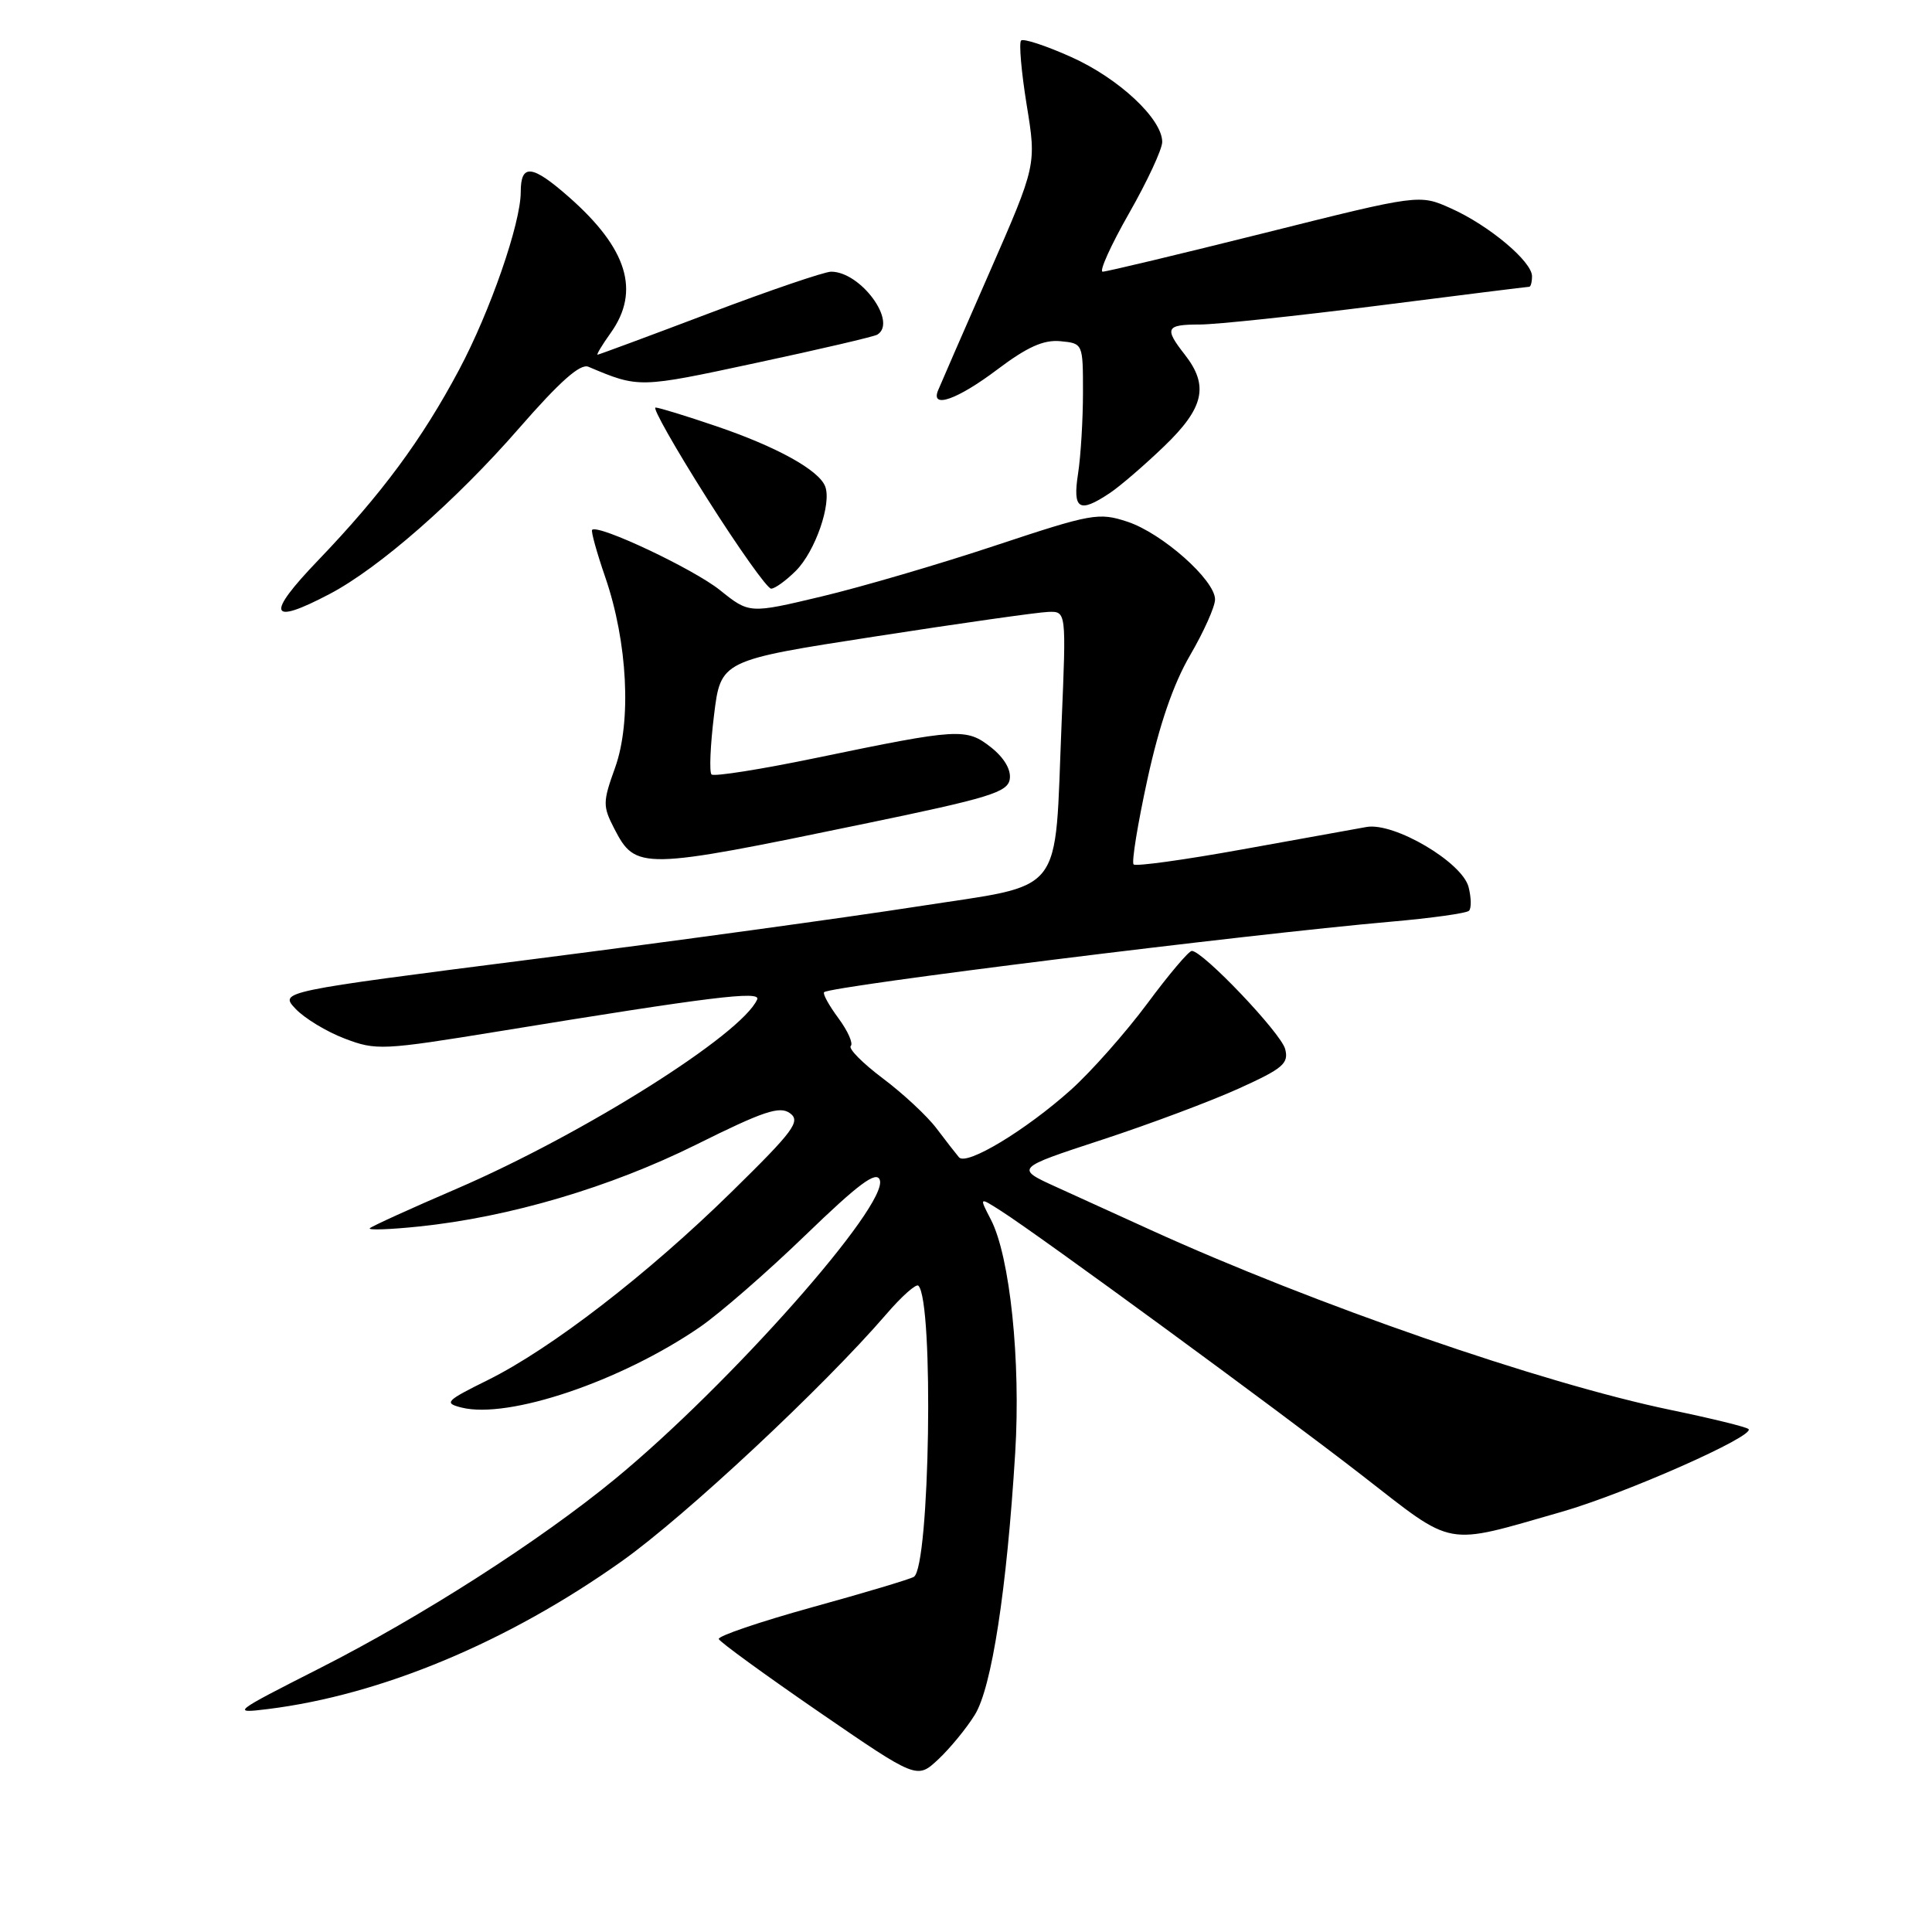 <?xml version="1.0" encoding="UTF-8" standalone="no"?>
<!DOCTYPE svg PUBLIC "-//W3C//DTD SVG 1.1//EN" "http://www.w3.org/Graphics/SVG/1.1/DTD/svg11.dtd" >
<svg xmlns="http://www.w3.org/2000/svg" xmlns:xlink="http://www.w3.org/1999/xlink" version="1.1" viewBox="0 0 256 256">
 <g >
 <path fill="currentColor"
d=" M 129.17 227.22 C 131.41 223.60 133.40 210.71 134.52 192.50 C 135.27 180.33 133.83 166.50 131.30 161.61 C 129.74 158.60 129.74 158.60 132.62 160.44 C 137.85 163.78 169.30 186.82 180.47 195.49 C 192.89 205.14 191.19 204.83 206.88 200.34 C 215.35 197.91 232.61 190.27 231.69 189.36 C 231.42 189.08 226.76 187.94 221.35 186.82 C 204.31 183.28 174.17 172.85 152.50 162.99 C 148.65 161.24 143.03 158.68 140.00 157.30 C 134.50 154.80 134.50 154.80 146.00 151.03 C 152.32 148.96 160.51 145.89 164.18 144.22 C 170.01 141.58 170.79 140.91 170.29 139.00 C 169.73 136.87 159.38 126.00 157.92 126.00 C 157.52 126.00 154.86 129.14 152.02 132.98 C 149.17 136.81 144.63 141.95 141.92 144.39 C 135.93 149.76 128.07 154.51 127.07 153.35 C 126.67 152.88 125.34 151.17 124.11 149.54 C 122.88 147.90 119.68 144.92 116.99 142.90 C 114.30 140.88 112.39 138.95 112.73 138.60 C 113.08 138.26 112.34 136.60 111.09 134.91 C 109.84 133.22 108.99 131.68 109.20 131.47 C 109.99 130.67 165.15 123.81 184.28 122.13 C 189.66 121.66 194.33 121.01 194.65 120.68 C 194.98 120.36 194.95 118.95 194.60 117.56 C 193.78 114.26 184.73 108.93 181.07 109.58 C 179.66 109.83 172.25 111.17 164.61 112.55 C 156.98 113.93 150.49 114.83 150.21 114.54 C 149.92 114.26 150.75 109.18 152.04 103.26 C 153.62 96.03 155.47 90.64 157.69 86.83 C 159.51 83.71 161.00 80.38 161.00 79.43 C 161.00 76.86 153.99 70.65 149.39 69.13 C 145.59 67.88 144.69 68.04 131.94 72.27 C 124.55 74.73 114.18 77.77 108.89 79.03 C 99.29 81.32 99.29 81.32 95.39 78.19 C 91.90 75.39 79.25 69.42 78.46 70.21 C 78.29 70.38 79.07 73.21 80.21 76.51 C 83.16 85.10 83.70 95.61 81.50 101.73 C 79.86 106.28 79.86 106.82 81.39 109.79 C 84.24 115.30 84.93 115.29 114.50 109.16 C 131.14 105.72 133.54 104.98 133.80 103.23 C 133.99 101.99 133.05 100.40 131.32 99.03 C 128.03 96.45 127.08 96.50 108.18 100.42 C 100.85 101.94 94.60 102.93 94.28 102.62 C 93.97 102.31 94.12 98.78 94.61 94.78 C 95.50 87.50 95.50 87.50 116.00 84.33 C 127.28 82.58 137.58 81.12 138.90 81.08 C 141.29 81.00 141.29 81.00 140.67 95.75 C 139.69 119.21 141.41 117.02 121.46 120.13 C 112.13 121.58 89.32 124.71 70.76 127.08 C 37.02 131.39 37.02 131.39 39.16 133.67 C 40.34 134.92 43.26 136.70 45.66 137.61 C 49.84 139.21 50.66 139.17 66.26 136.63 C 94.14 132.08 100.85 131.25 100.33 132.43 C 98.29 137.06 77.37 150.24 60.50 157.52 C 54.45 160.12 49.27 162.48 49.00 162.75 C 48.73 163.02 51.65 162.92 55.50 162.52 C 67.50 161.28 80.86 157.33 92.27 151.66 C 101.17 147.23 103.32 146.51 104.68 147.51 C 106.13 148.57 105.17 149.86 96.92 157.95 C 85.81 168.85 73.04 178.70 64.63 182.87 C 59.05 185.63 58.79 185.91 61.16 186.51 C 67.37 188.06 82.24 183.05 92.73 175.85 C 95.35 174.05 101.65 168.57 106.73 163.66 C 113.78 156.85 116.11 155.12 116.57 156.33 C 117.83 159.59 96.68 183.48 81.50 195.97 C 71.50 204.19 55.83 214.23 42.23 221.12 C 30.79 226.93 30.62 227.06 35.50 226.46 C 50.54 224.59 67.32 217.58 82.43 206.84 C 90.83 200.87 109.11 183.80 117.42 174.16 C 119.47 171.77 121.40 170.06 121.69 170.36 C 123.76 172.43 123.21 207.64 121.09 208.94 C 120.59 209.25 114.51 211.07 107.58 212.98 C 100.66 214.90 95.10 216.79 95.24 217.18 C 95.38 217.57 101.35 221.91 108.50 226.83 C 121.50 235.76 121.50 235.76 124.32 233.13 C 125.87 231.68 128.05 229.03 129.17 227.22 Z  M 43.69 78.70 C 50.22 75.27 60.43 66.33 68.79 56.73 C 74.19 50.54 76.89 48.14 77.97 48.60 C 84.67 51.43 84.64 51.43 100.18 48.09 C 108.60 46.29 115.84 44.60 116.25 44.34 C 118.95 42.68 114.04 35.99 110.12 36.00 C 109.23 36.01 101.97 38.48 94.00 41.50 C 86.03 44.52 79.36 46.99 79.18 47.00 C 79.01 47.00 79.79 45.69 80.93 44.10 C 84.87 38.57 83.13 32.93 75.41 26.13 C 70.49 21.80 69.00 21.64 69.00 25.45 C 69.00 29.59 64.94 41.29 60.83 49.00 C 55.89 58.28 50.55 65.49 42.15 74.25 C 35.17 81.52 35.66 82.93 43.69 78.70 Z  M 105.46 75.63 C 108.02 73.07 110.22 66.73 109.34 64.45 C 108.51 62.29 102.91 59.19 94.90 56.47 C 90.91 55.11 87.29 54.00 86.86 54.00 C 86.42 54.00 89.48 59.40 93.66 66.00 C 97.84 72.60 101.67 78.00 102.18 78.00 C 102.68 78.00 104.16 76.93 105.46 75.63 Z  M 147.03 65.35 C 148.39 64.45 151.64 61.65 154.25 59.14 C 159.55 54.05 160.21 51.11 157.00 47.00 C 154.24 43.48 154.48 43.00 158.97 43.00 C 161.15 43.00 171.79 41.87 182.60 40.50 C 193.41 39.12 202.42 38.00 202.63 38.00 C 202.83 38.00 203.00 37.37 203.00 36.60 C 203.00 34.65 197.29 29.86 192.28 27.62 C 188.08 25.73 188.08 25.73 167.56 30.87 C 156.27 33.69 146.62 36.00 146.11 36.00 C 145.61 36.00 147.18 32.52 149.60 28.27 C 152.02 24.03 154.00 19.77 154.00 18.81 C 154.00 15.76 148.25 10.38 141.95 7.56 C 138.59 6.05 135.60 5.07 135.30 5.37 C 135.00 5.67 135.33 9.51 136.04 13.90 C 137.34 21.87 137.34 21.87 131.07 36.19 C 127.62 44.06 124.57 51.06 124.29 51.75 C 123.30 54.21 126.89 52.93 132.15 48.96 C 136.12 45.97 138.28 45.00 140.50 45.21 C 143.50 45.50 143.50 45.51 143.50 52.00 C 143.50 55.58 143.21 60.41 142.85 62.75 C 142.11 67.51 142.98 68.05 147.03 65.35 Z "/>
</g>
</svg>